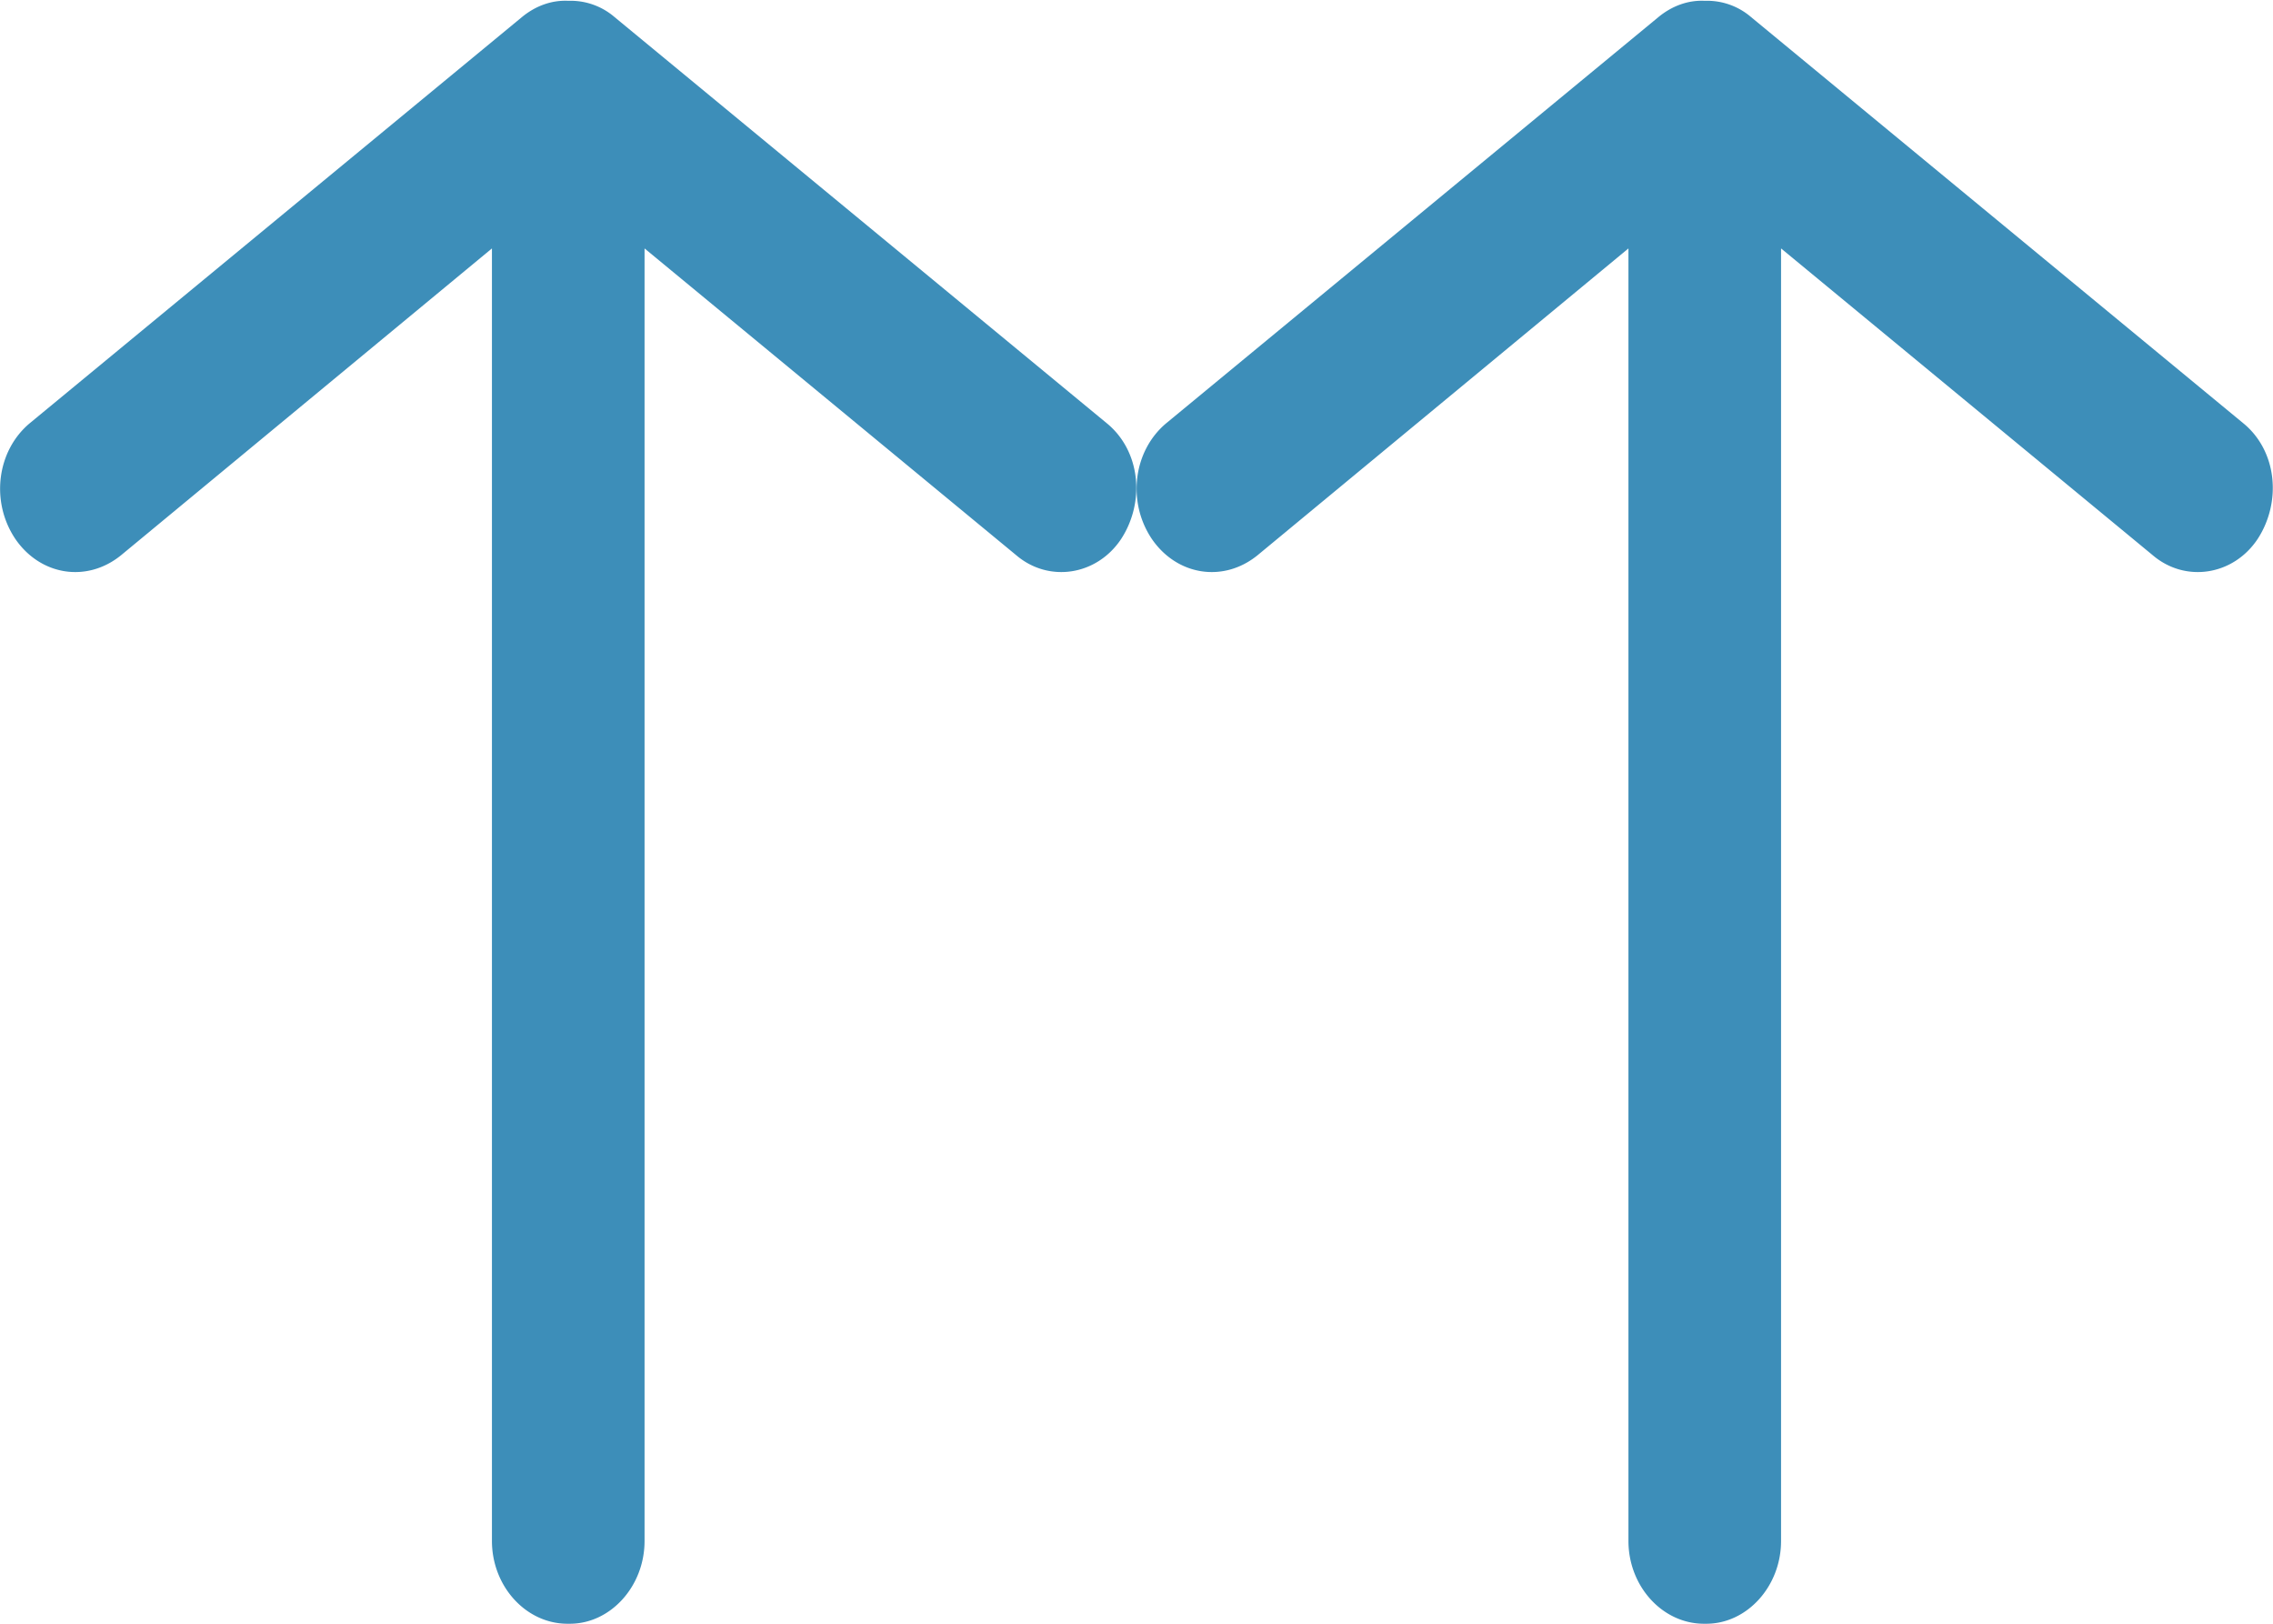 <svg xmlns="http://www.w3.org/2000/svg" width="28" height="20" viewBox="0 0 28 20"><path fill="#3d8eb9" d="M6.99 20a.83.83 0 0 0 .03 0c.5 0 .92-.46.92-1.02V3.06l4.58 3.78c.4.34.99.25 1.29-.2.3-.46.24-1.09-.18-1.43l-6.06-5A.83.83 0 0 0 7 .01c-.2-.01-.4.06-.57.2l-6.06 5c-.41.34-.49.97-.18 1.43.31.45.88.54 1.3.2l4.57-3.78v15.92c0 .56.42 1.02.93 1.02z"/><path fill="#3d8eb9" d="M20.99 20a.83.83 0 0 0 .03 0c.5 0 .92-.46.92-1.02V3.06l4.58 3.78c.4.34.99.25 1.29-.2.3-.46.24-1.09-.18-1.43l-6.06-5a.83.83 0 0 0-.57-.2c-.2-.01-.4.06-.57.2l-6.06 5c-.41.34-.49.97-.18 1.43.31.45.88.54 1.3.2l4.57-3.78v15.92c0 .56.42 1.02.93 1.02z"/></svg>